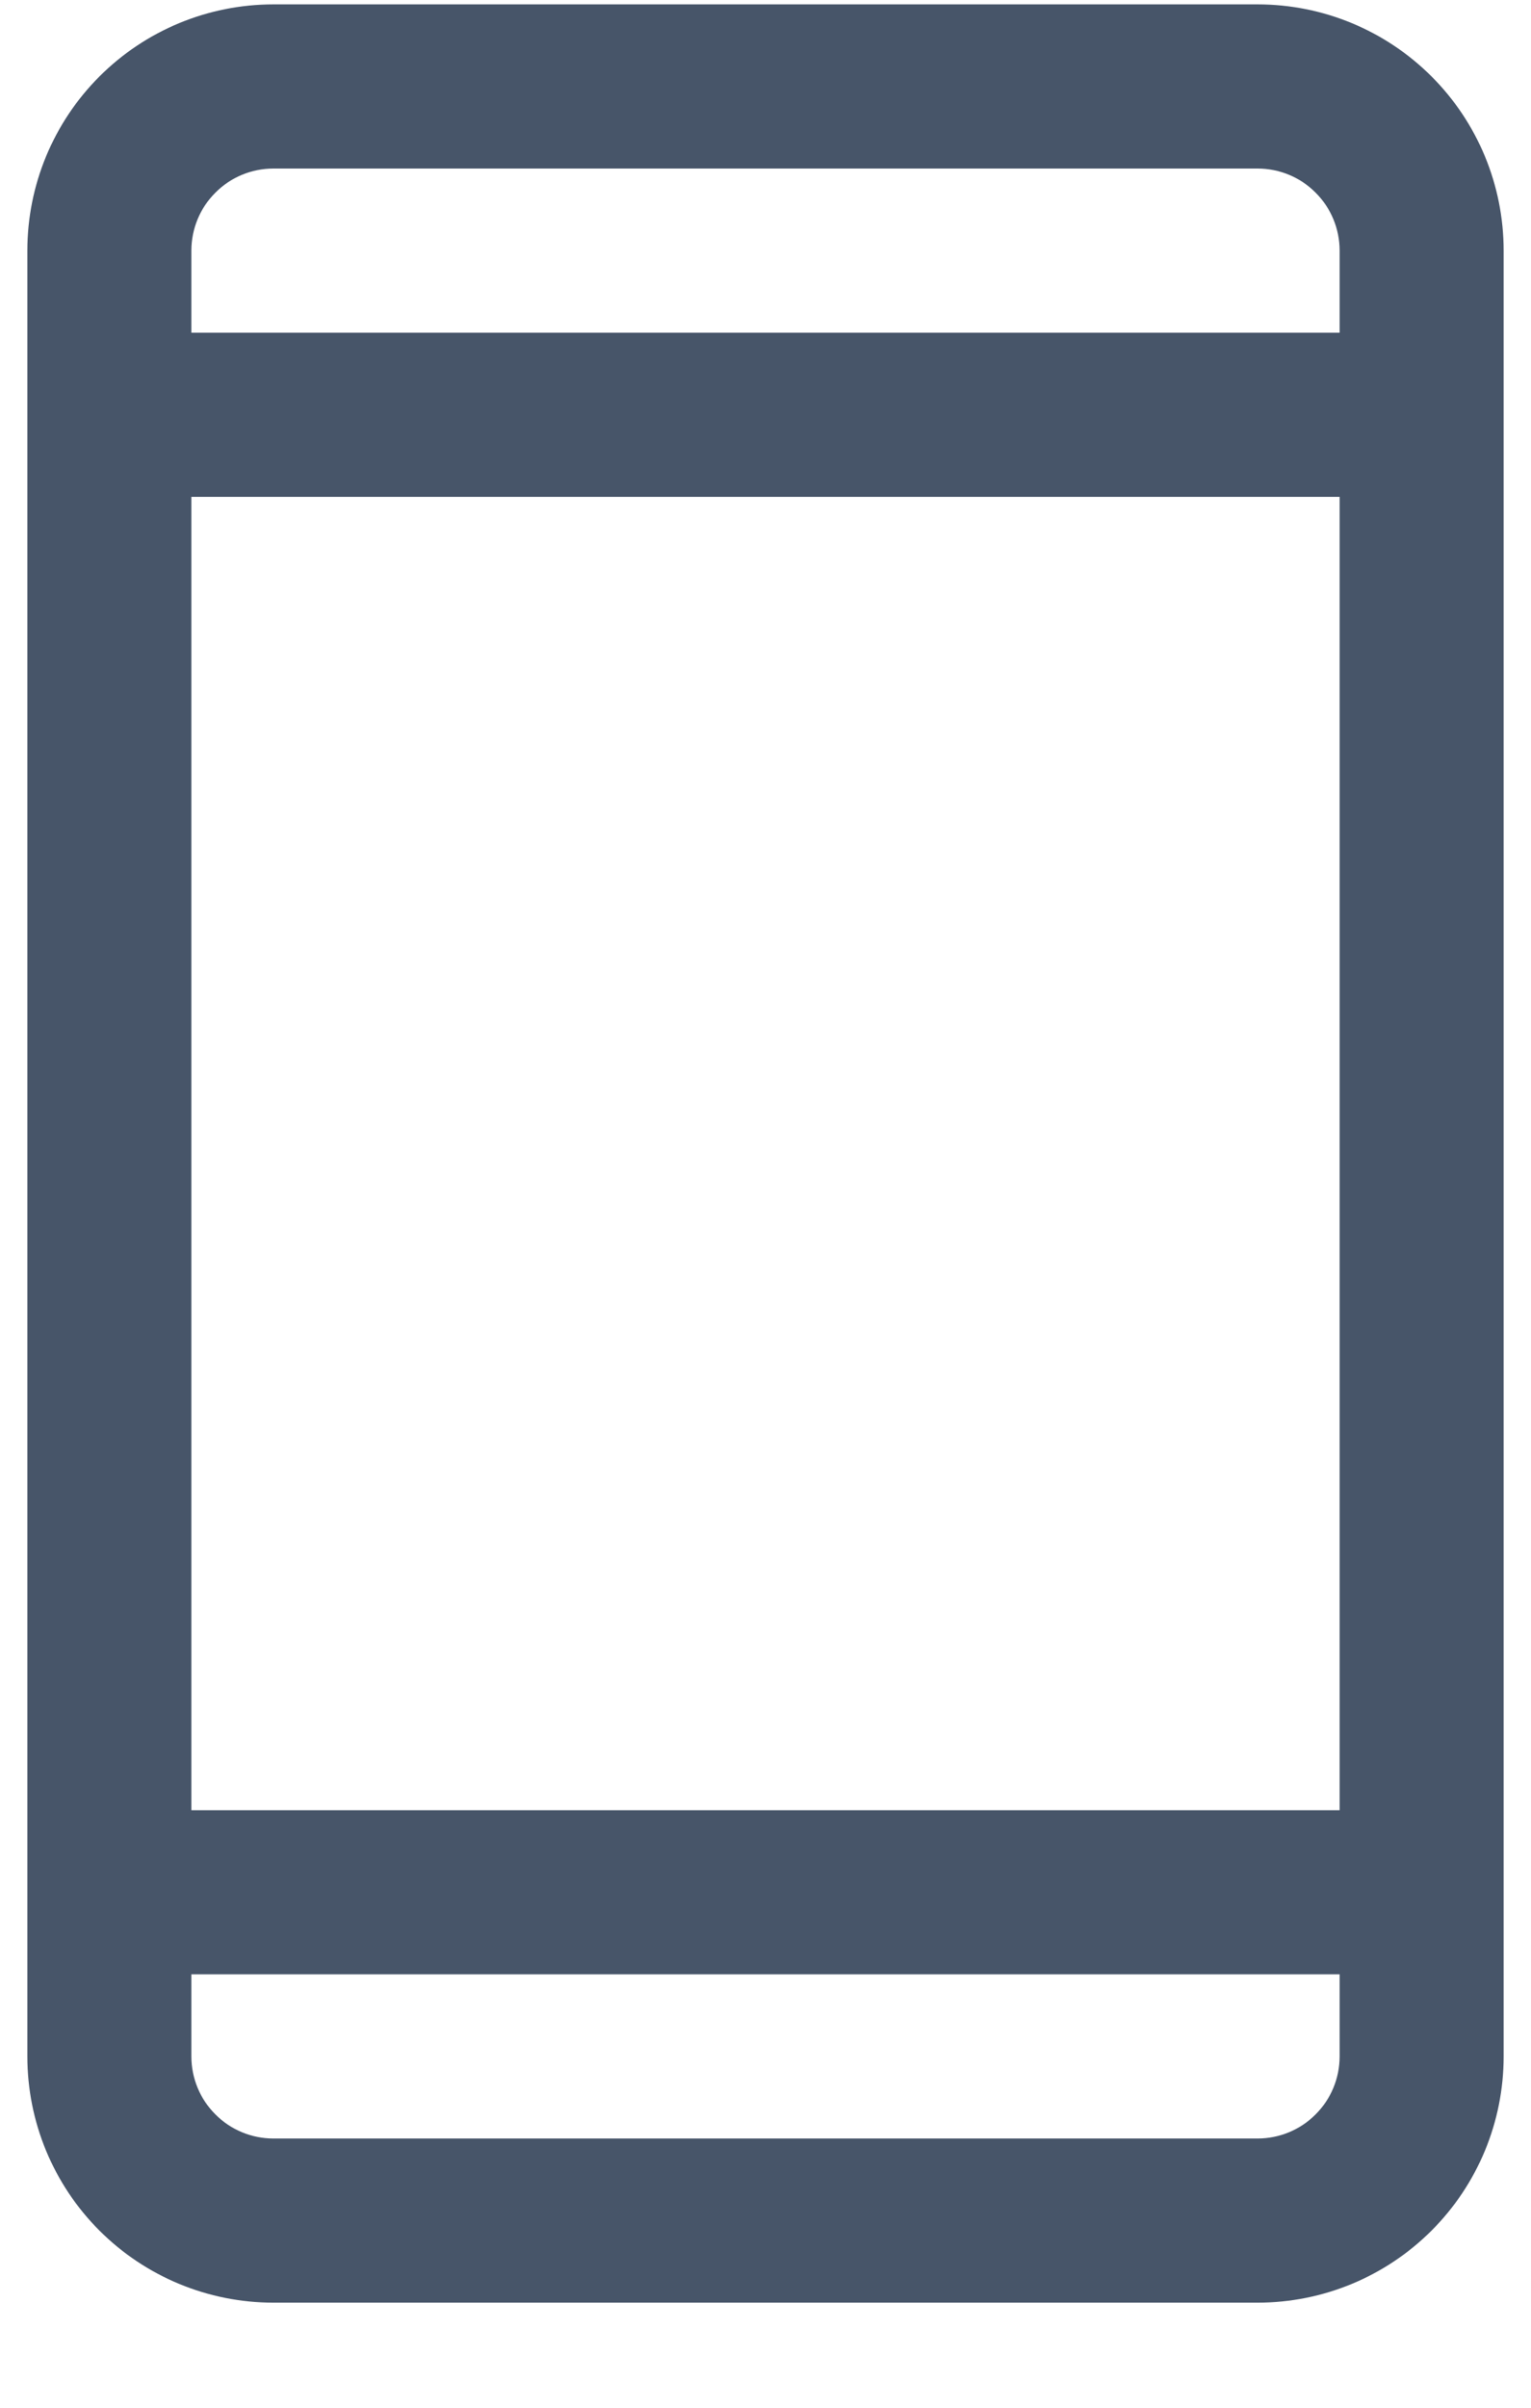 <svg width="14" height="22" viewBox="0 0 14 22" fill="none" xmlns="http://www.w3.org/2000/svg">
<path d="M11.5 0.04H2.5C1.903 0.04 1.331 0.277 0.909 0.699C0.487 1.121 0.25 1.693 0.25 2.29V18.79C0.25 19.387 0.487 19.959 0.909 20.381C1.331 20.803 1.903 21.04 2.5 21.04H11.5C12.097 21.04 12.669 20.803 13.091 20.381C13.513 19.959 13.75 19.387 13.75 18.79V2.29C13.75 1.693 13.513 1.121 13.091 0.699C12.669 0.277 12.097 0.04 11.5 0.04ZM1.75 4.54H12.25V16.54H1.75V4.54ZM2.5 1.54H11.5C11.699 1.54 11.89 1.619 12.03 1.76C12.171 1.9 12.25 2.091 12.25 2.29V3.04H1.75V2.29C1.75 2.091 1.829 1.9 1.97 1.76C2.11 1.619 2.301 1.54 2.5 1.54ZM11.5 19.54H2.5C2.301 19.54 2.11 19.461 1.97 19.32C1.829 19.18 1.75 18.989 1.75 18.79V18.04H12.25V18.79C12.25 18.989 12.171 19.18 12.03 19.32C11.89 19.461 11.699 19.54 11.5 19.54Z" fill="#475569"/>
</svg>
